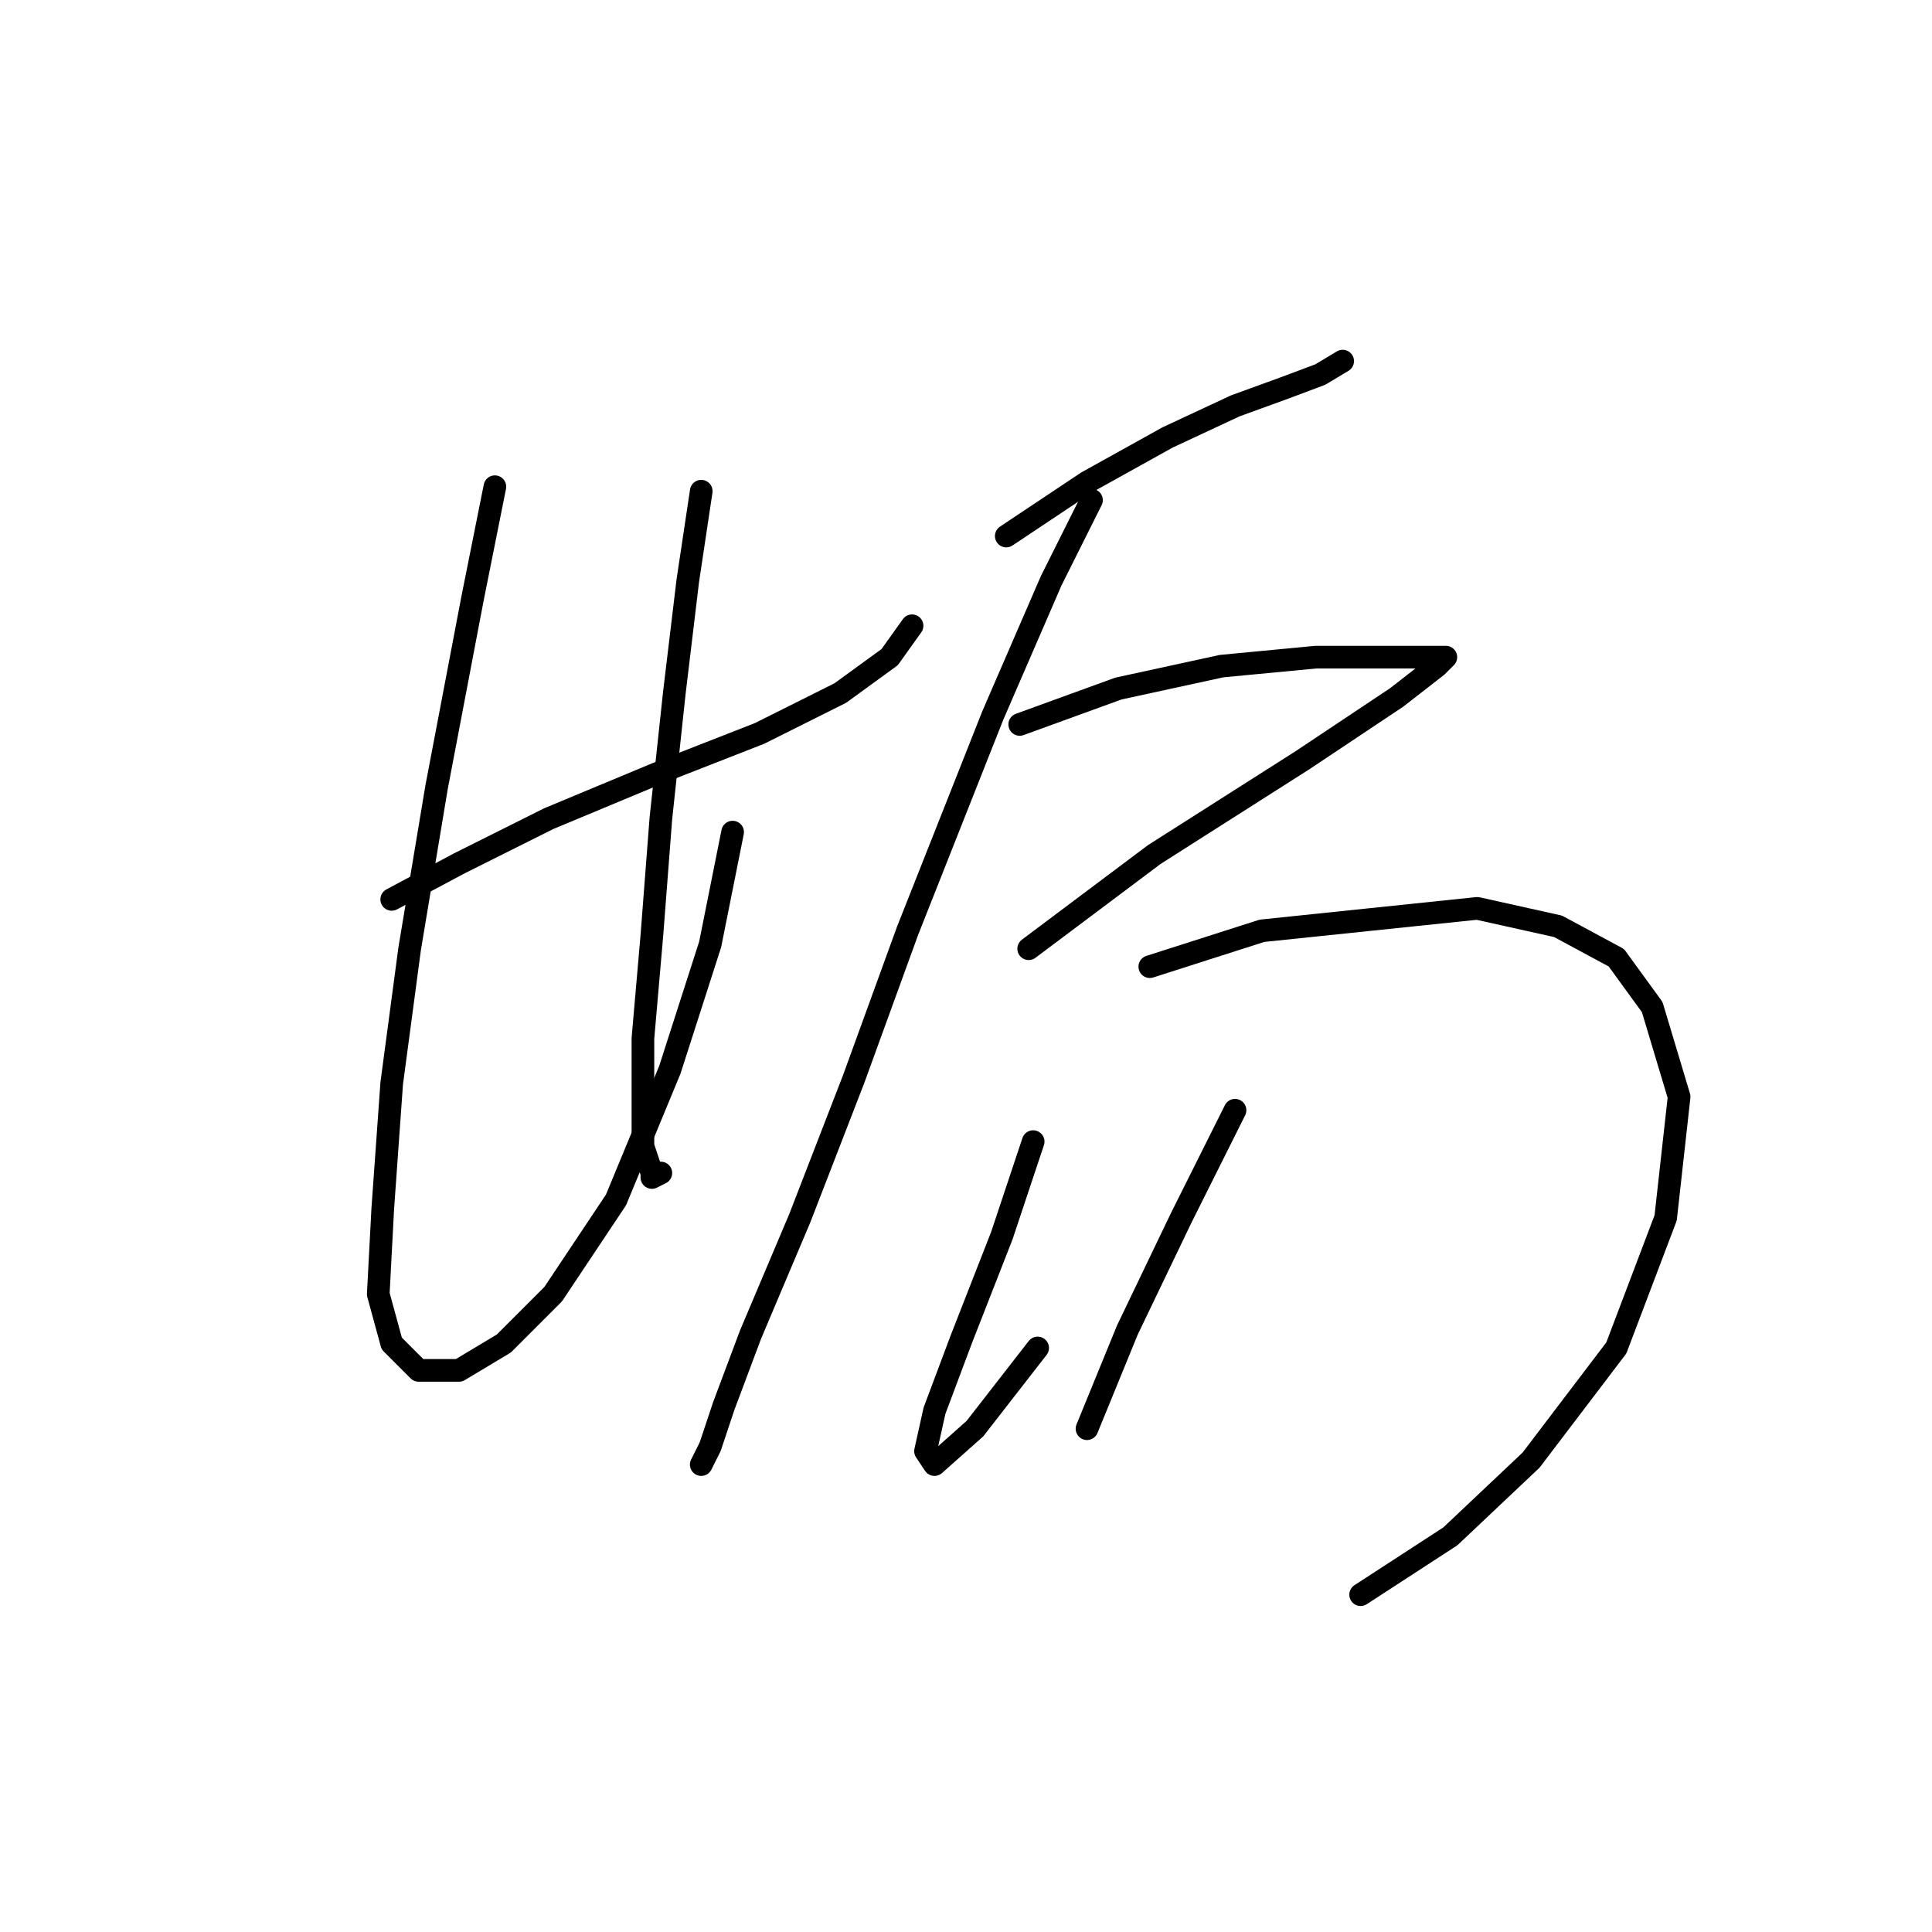 <?xml version="1.0" standalone="no"?>
    <svg width="256" height="256" xmlns="http://www.w3.org/2000/svg" version="1.1">
    <polyline stroke="black" stroke-width="3" stroke-linecap="round" fill="transparent" stroke-linejoin="round" points="51.904 119.174 60.82 114.419 72.708 108.475 86.973 102.531 100.644 97.182 111.342 91.832 117.881 87.077 120.853 82.917 120.853 82.917 " />
        <polyline stroke="black" stroke-width="3" stroke-linecap="round" fill="transparent" stroke-linejoin="round" points="65.575 64.491 62.603 79.35 57.848 104.314 54.282 125.712 51.904 143.543 50.716 160.186 50.121 171.479 51.904 178.018 55.471 181.584 60.82 181.584 66.764 178.018 73.302 171.479 81.623 158.997 88.756 141.76 94.105 125.118 97.077 110.258 97.077 110.258 " />
        <polyline stroke="black" stroke-width="3" stroke-linecap="round" fill="transparent" stroke-linejoin="round" points="92.917 65.085 91.133 76.973 89.35 91.832 87.567 108.475 86.378 123.929 85.19 137.6 85.19 145.921 85.19 151.865 86.378 155.431 86.378 156.025 87.567 155.431 87.567 155.431 " />
        <polyline stroke="black" stroke-width="3" stroke-linecap="round" fill="transparent" stroke-linejoin="round" points="133.335 71.029 144.033 63.896 154.732 57.953 163.648 53.792 170.186 51.414 174.941 49.631 177.913 47.848 177.913 47.848 " />
        <polyline stroke="black" stroke-width="3" stroke-linecap="round" fill="transparent" stroke-linejoin="round" points="144.628 66.274 139.278 76.973 131.551 94.804 120.258 123.335 113.126 142.949 105.993 161.375 99.455 176.829 95.889 186.339 94.105 191.688 92.917 194.066 92.917 194.066 " />
        <polyline stroke="black" stroke-width="3" stroke-linecap="round" fill="transparent" stroke-linejoin="round" points="135.118 95.993 148.194 91.238 161.865 88.266 174.347 87.077 183.263 87.077 188.612 87.077 191.584 87.077 190.395 88.266 185.046 92.427 172.564 100.748 152.949 113.23 136.306 125.712 136.306 125.712 " />
        <polyline stroke="black" stroke-width="3" stroke-linecap="round" fill="transparent" stroke-linejoin="round" points="152.355 128.09 167.214 123.335 195.745 120.363 206.443 122.74 214.17 126.901 218.925 133.439 222.492 145.327 220.709 161.375 214.17 178.612 202.877 193.471 192.178 203.576 180.291 211.303 180.291 211.303 " />
        <polyline stroke="black" stroke-width="3" stroke-linecap="round" fill="transparent" stroke-linejoin="round" points="136.901 151.27 132.74 163.752 127.391 177.423 123.824 186.933 122.636 192.283 123.824 194.066 129.174 189.311 137.495 178.612 137.495 178.612 " />
        <polyline stroke="black" stroke-width="3" stroke-linecap="round" fill="transparent" stroke-linejoin="round" points="163.648 147.11 156.515 161.375 149.383 176.234 144.033 189.311 144.033 189.311 " />
        </svg>